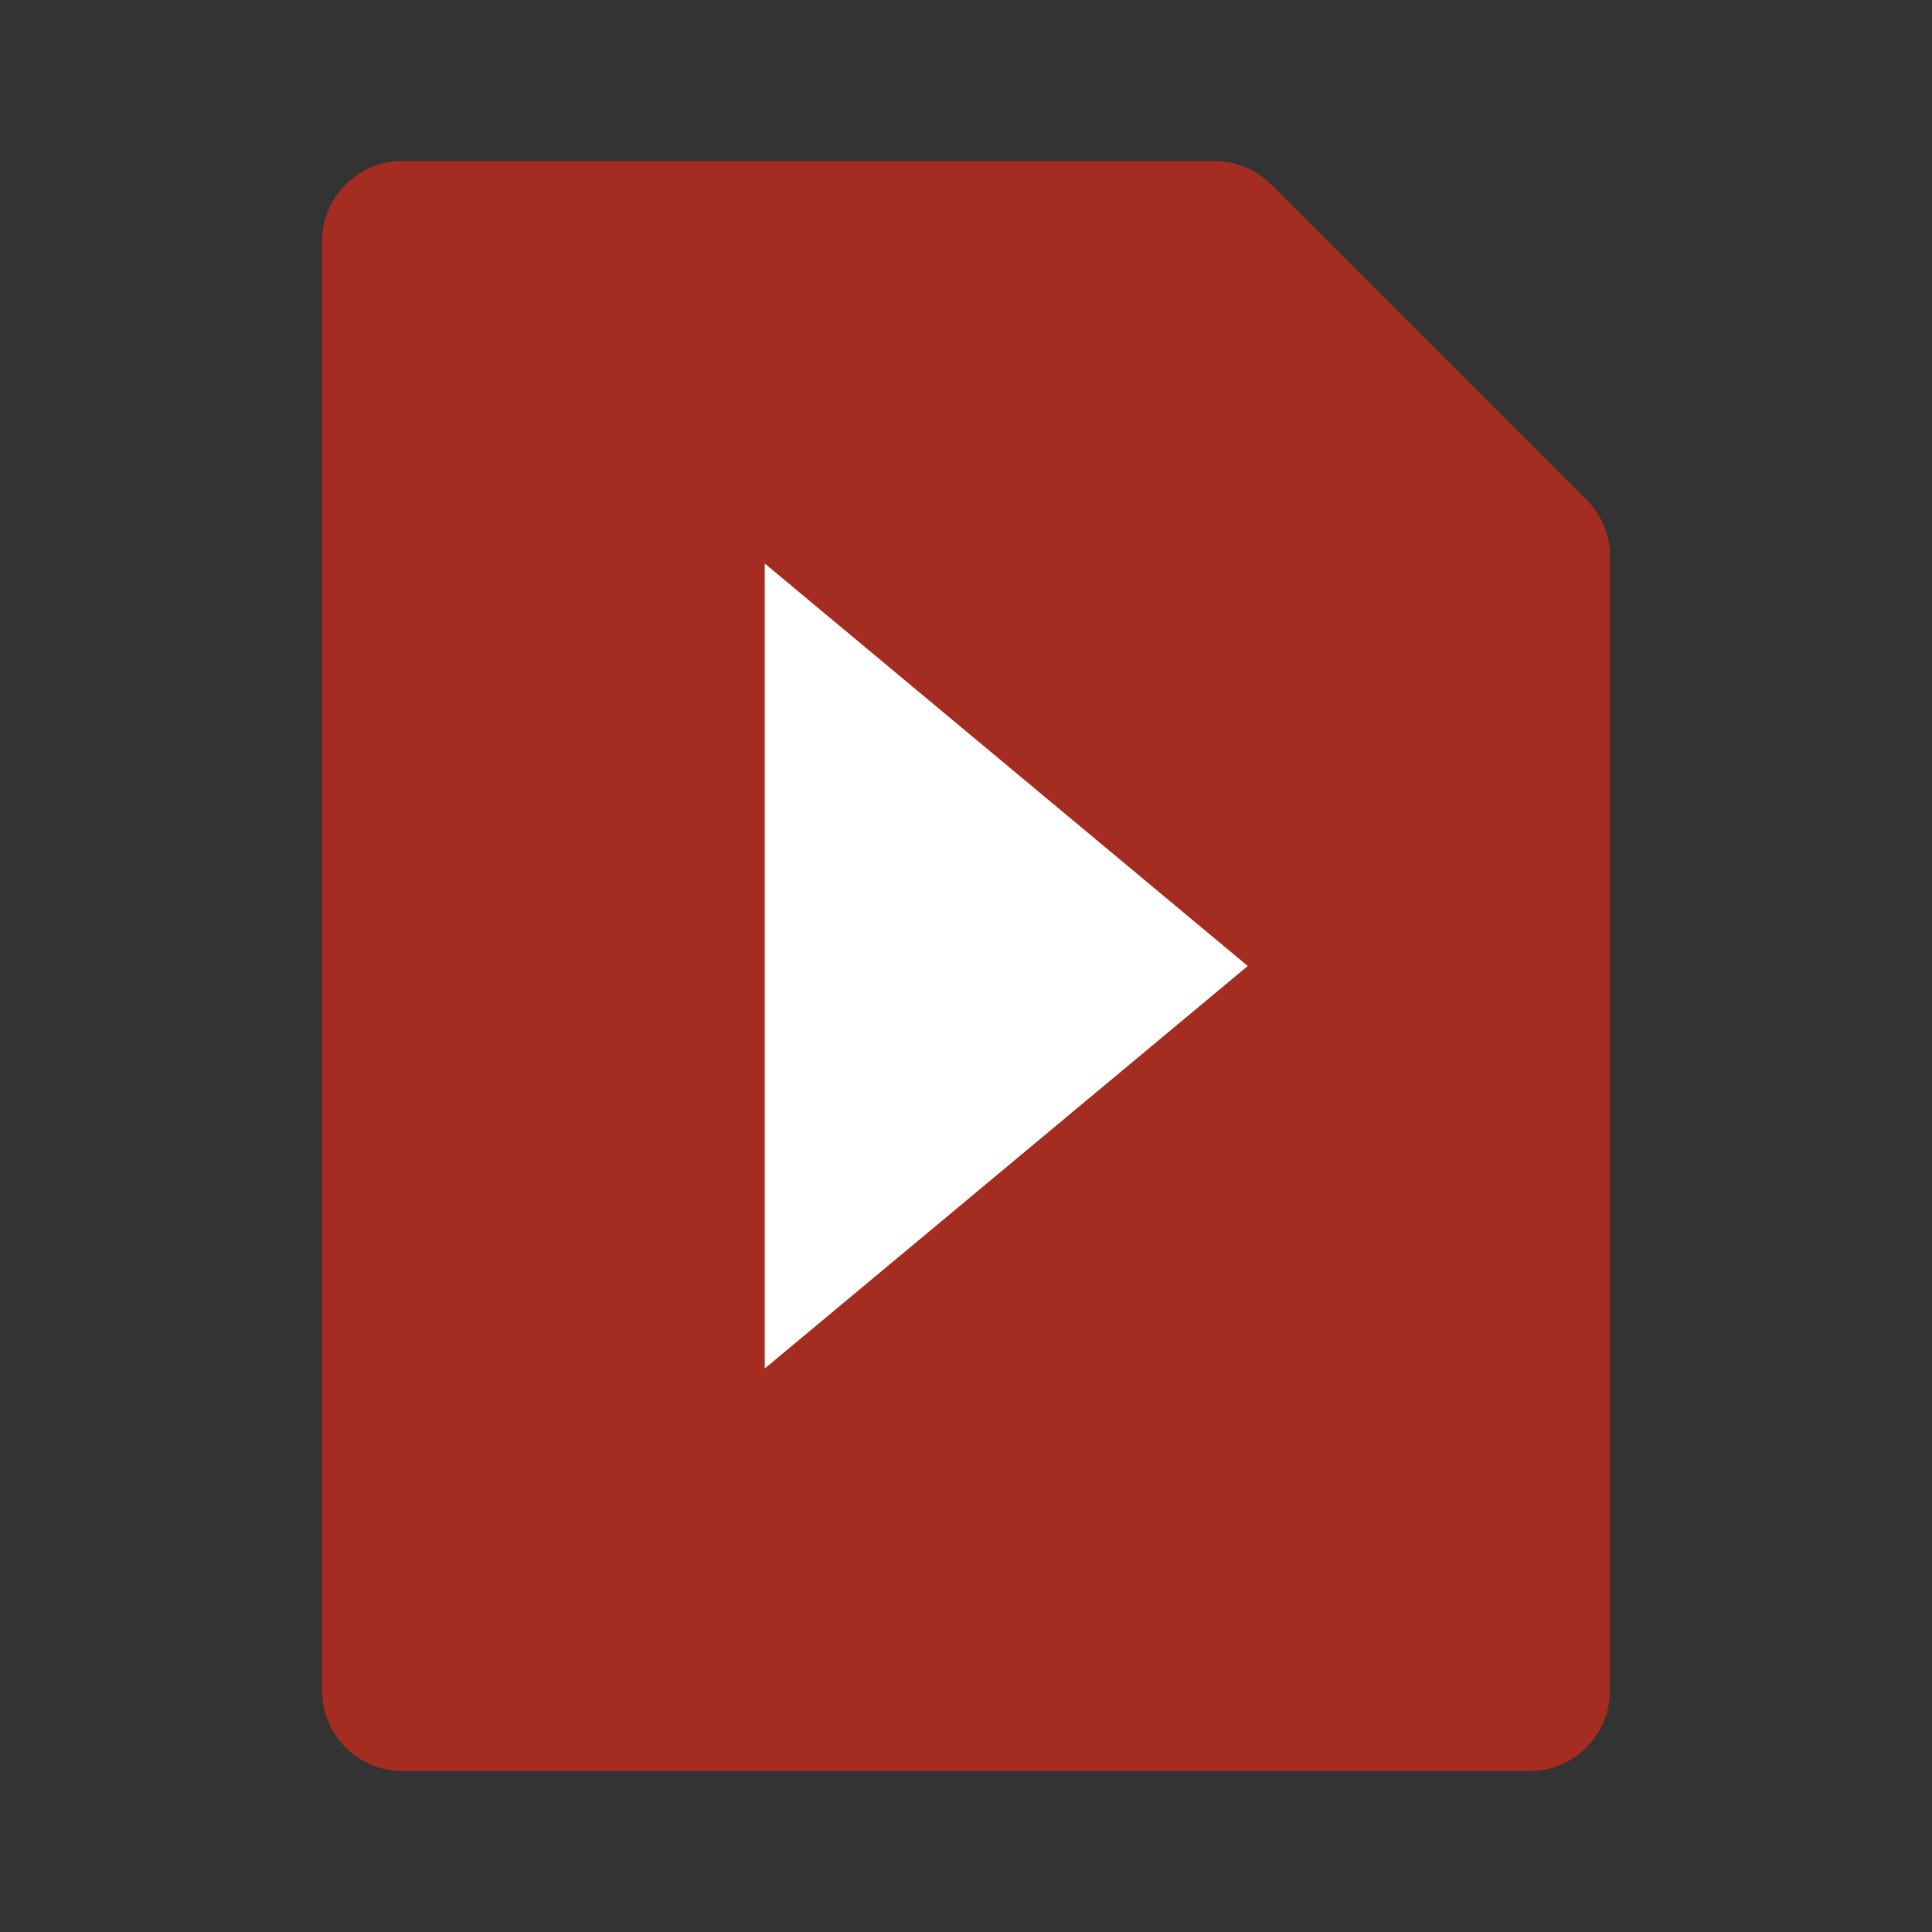 <svg fill="none" viewBox="0 0 24 24" xmlns="http://www.w3.org/2000/svg">
  <rect x="0" y="0" width="24" height="24" fill="#333333" stroke="none"/>
  <path fill="#B02C1F" fill-opacity=".9" d="M20 21a1 1 0 0 1-1 1H5a1 1 0 0 1-1-1V3a1 1 0 0 1 1-1h10.086a1 1 0 0 1 .707.293l3.914 3.914a1 1 0 0 1 .293.707V21Z"/>
  <path fill="#fff" d="m15.5 12-6 5V7l6 5Z"/>
</svg>
